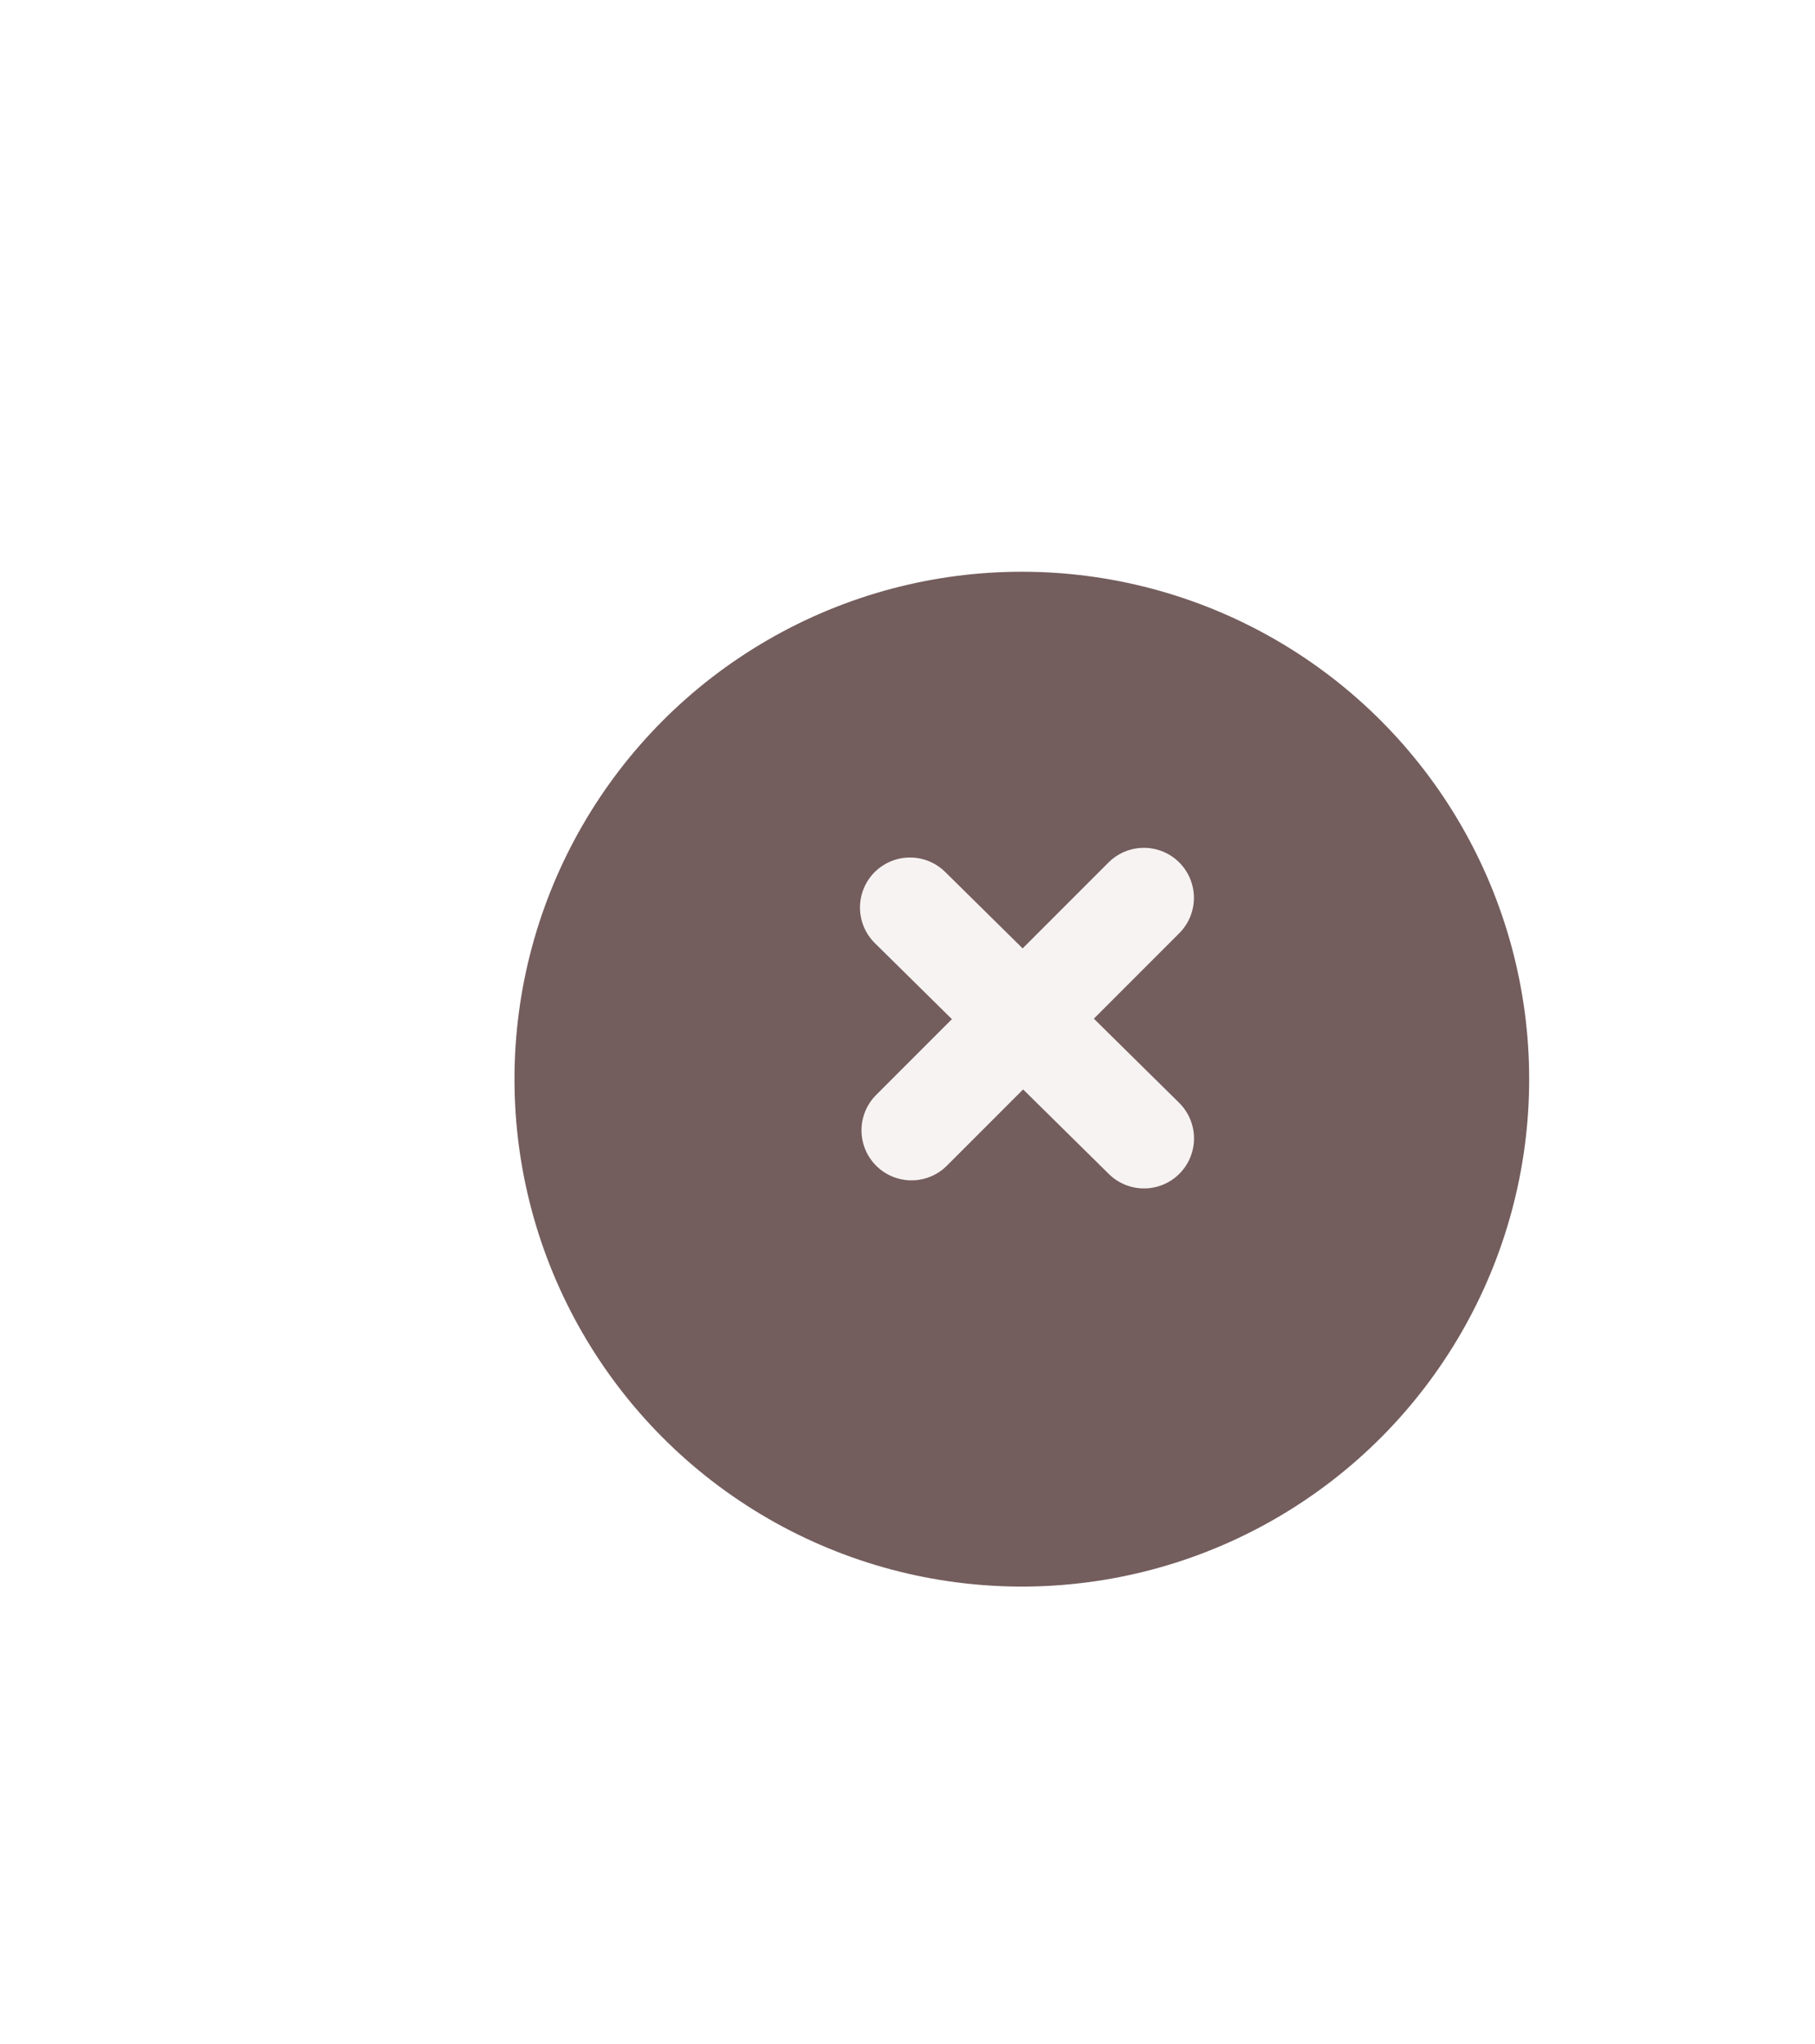 <svg width="127" height="143" viewBox="0 0 127 143" fill="none" xmlns="http://www.w3.org/2000/svg">
<g filter="url(#filter0_d_1_69)">
<circle cx="71.5" cy="71.5" r="35.5" fill="#745D5D"/>
</g>
<line x1="63.675" y1="63.492" x2="80.048" y2="79.645" stroke="#F7F3F3" stroke-width="7" stroke-linecap="round"/>
<line x1="80.041" y1="62.815" x2="63.78" y2="79.08" stroke="#F7F3F3" stroke-width="7" stroke-linecap="round"/>
<defs>
<filter id="filter0_d_1_69" x="32" y="36" width="79" height="79" filterUnits="userSpaceOnUse" color-interpolation-filters="sRGB">
<feFlood flood-opacity="0" result="BackgroundImageFix"/>
<feColorMatrix in="SourceAlpha" type="matrix" values="0 0 0 0 0 0 0 0 0 0 0 0 0 0 0 0 0 0 127 0" result="hardAlpha"/>
<feOffset dy="4"/>
<feGaussianBlur stdDeviation="2"/>
<feComposite in2="hardAlpha" operator="out"/>
<feColorMatrix type="matrix" values="0 0 0 0 0 0 0 0 0 0 0 0 0 0 0 0 0 0 0.25 0"/>
<feBlend mode="normal" in2="BackgroundImageFix" result="effect1_dropShadow_1_69"/>
<feBlend mode="normal" in="SourceGraphic" in2="effect1_dropShadow_1_69" result="shape"/>
</filter>
</defs>
</svg>
